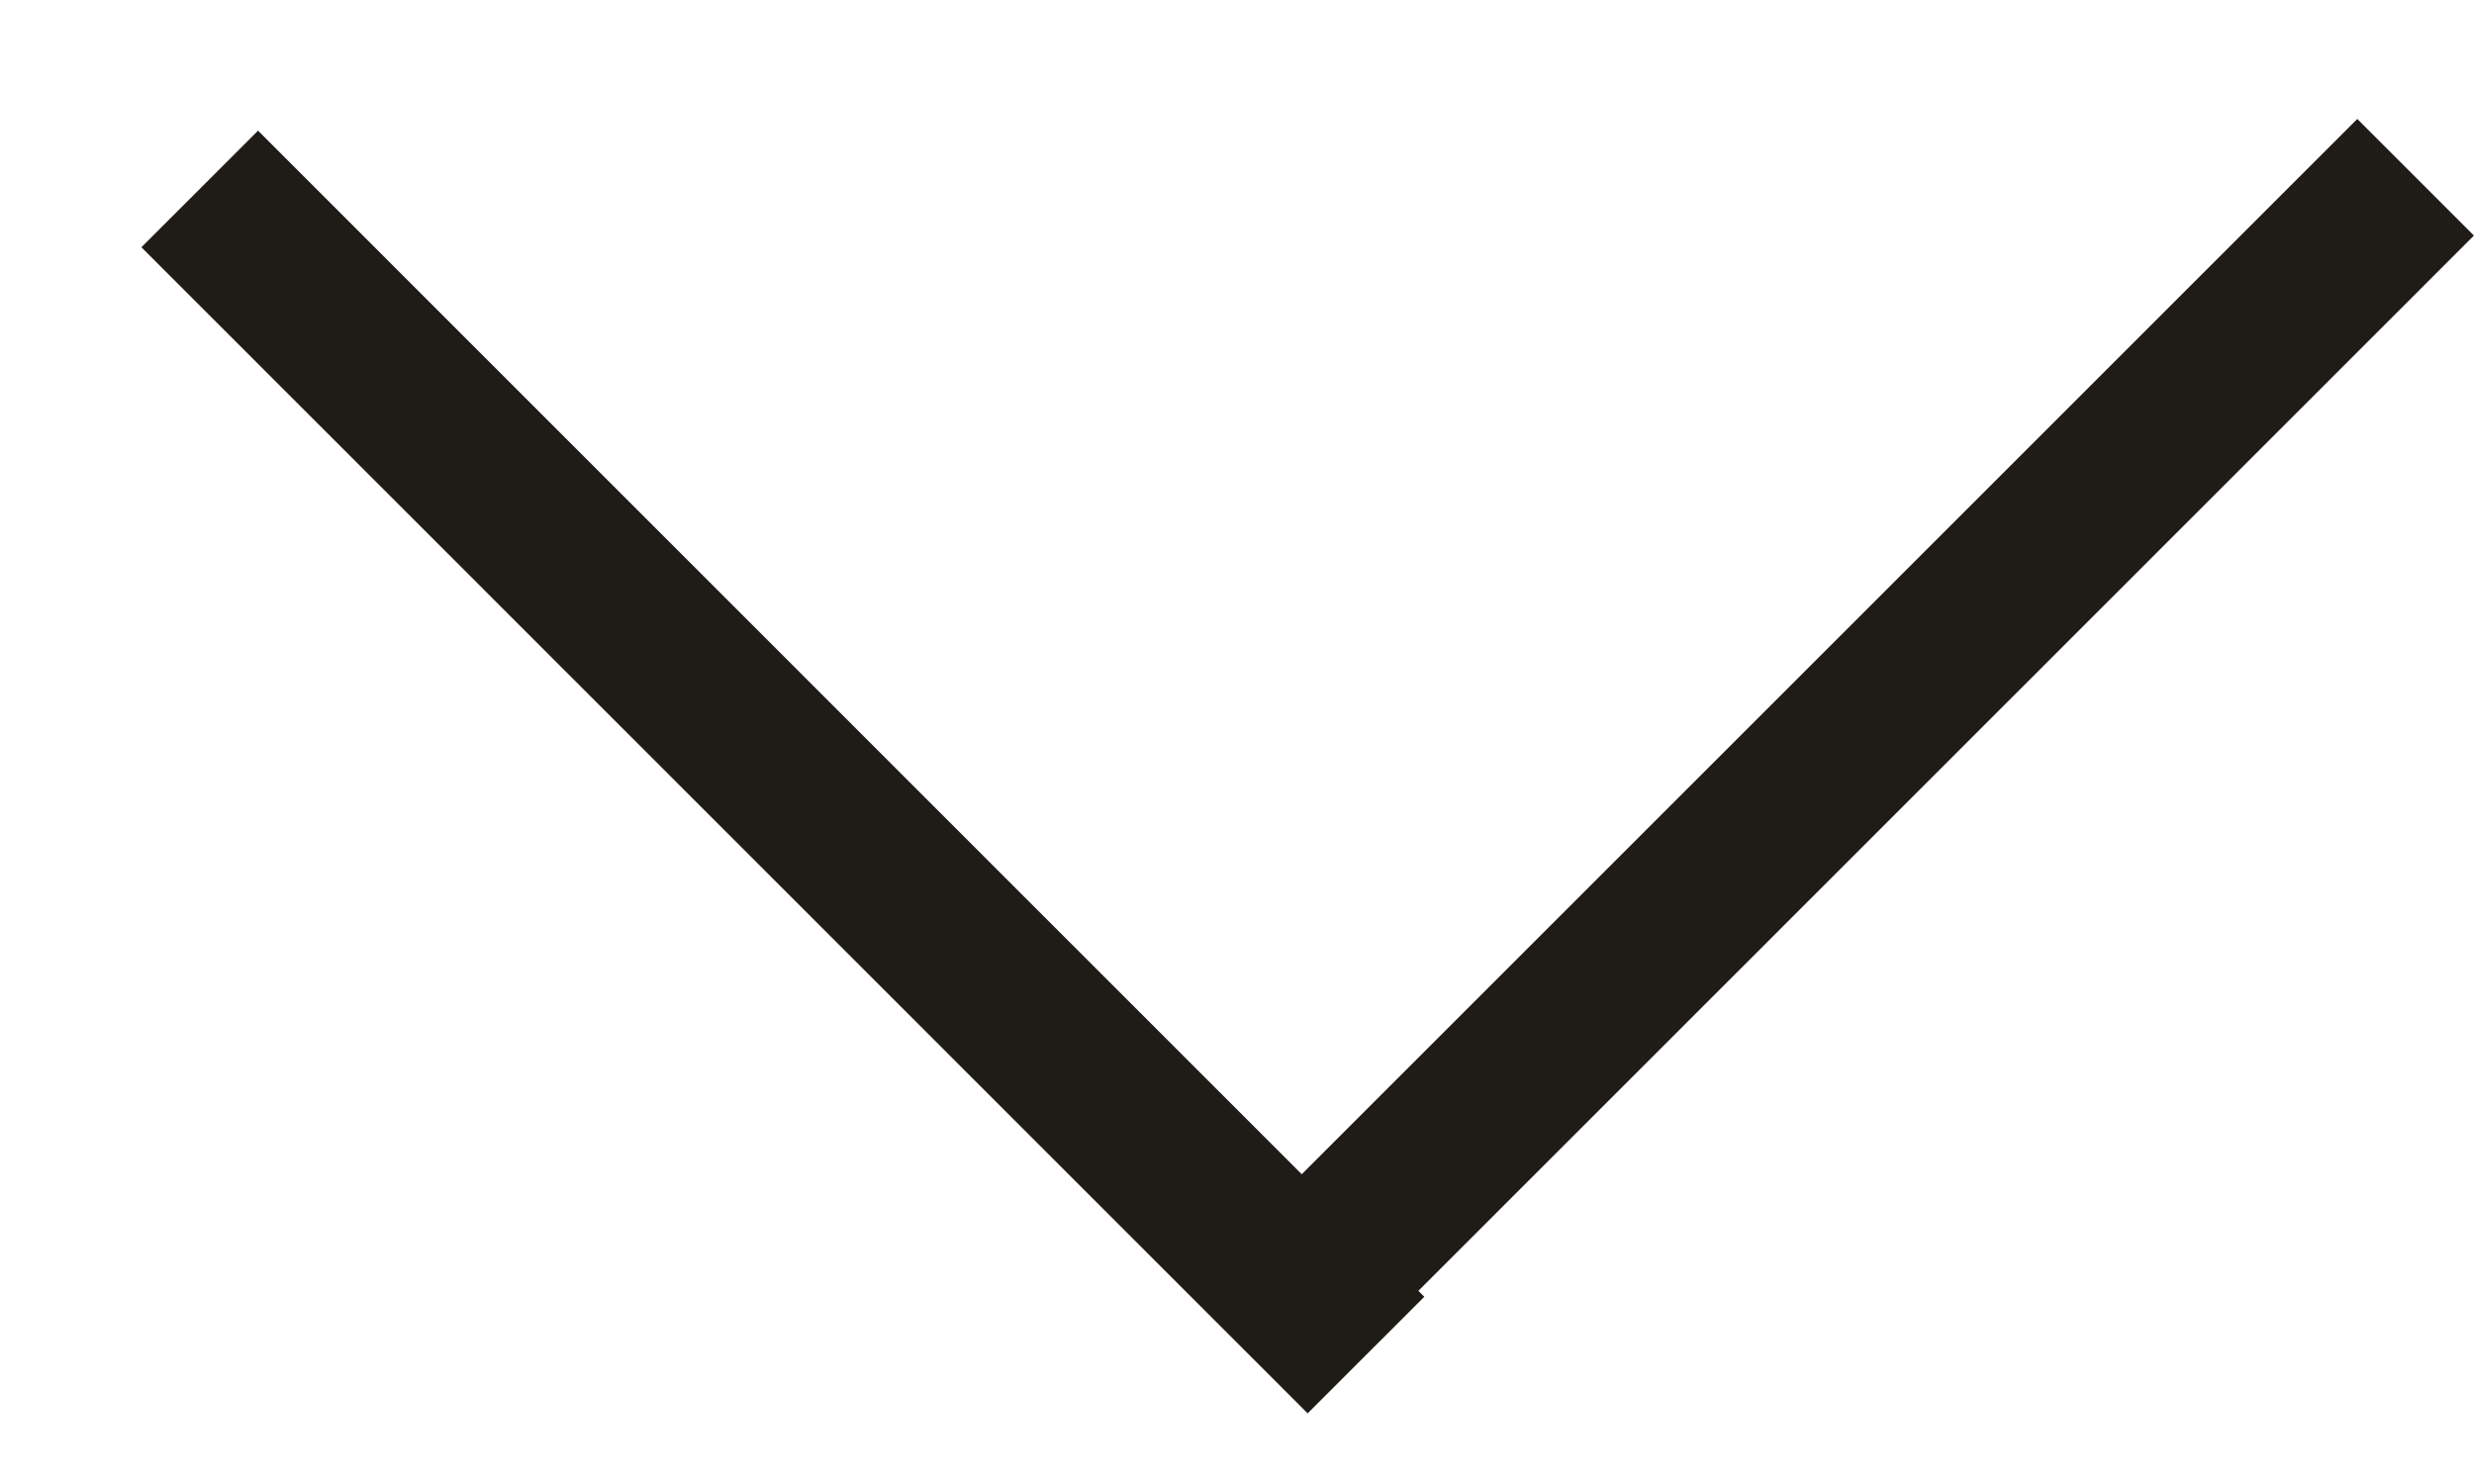 <svg width="7.5" height="4.5" viewBox="0 0 15 9" fill="none" xmlns="http://www.w3.org/2000/svg">
  <line x1="7.575" y1="8.146" x2="14.646" y2="1.075" stroke="#1F1B16"/>
  <line x1="1.211" y1="1.146" x2="8.282" y2="8.218" stroke="#1F1B16"/>
</svg>
